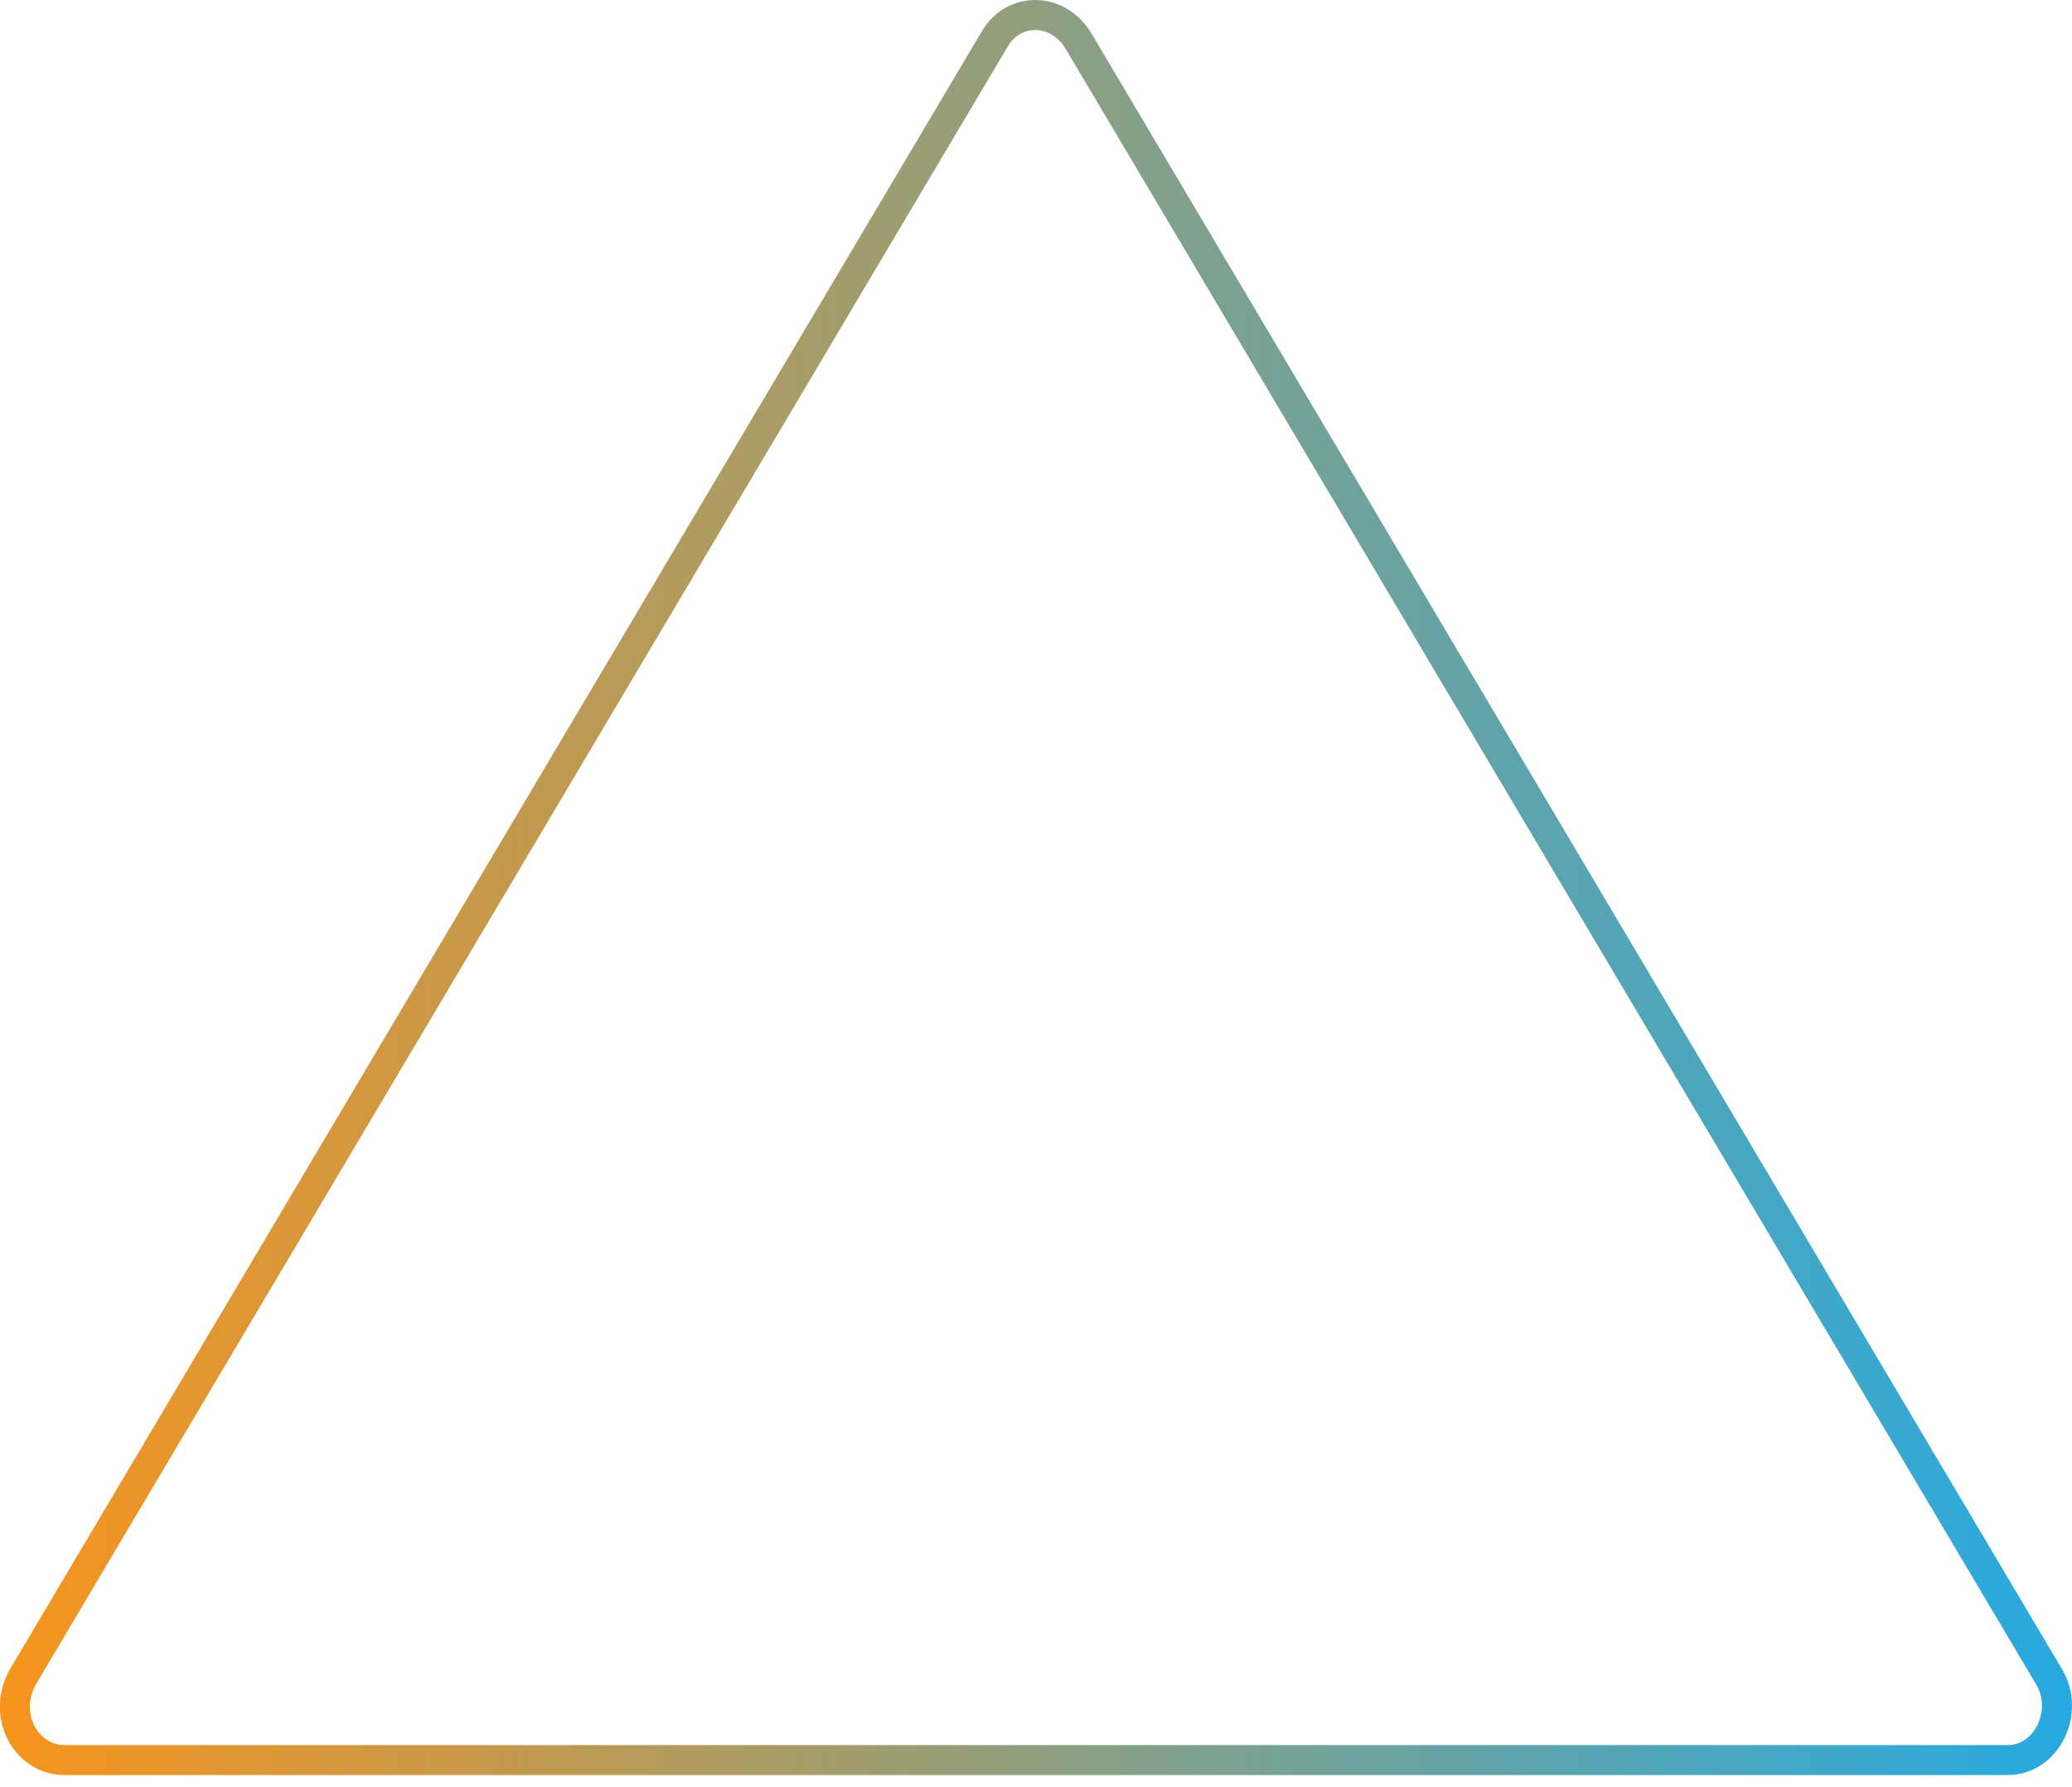 <svg width="138" height="119" viewBox="0 0 138 119" fill="none" xmlns="http://www.w3.org/2000/svg">
<path d="M66.245 2.607L66.25 2.6C67.468 0.505 70.327 0.42 71.765 2.625L136.459 111.646L136.463 111.654C137.171 112.822 137.145 114.225 136.583 115.347C136.024 116.463 134.984 117.218 133.704 117.218H69H4.296C1.775 117.218 0.053 114.267 1.546 111.638L66.245 2.607Z" stroke="url(#paint0_linear_163_6907)" stroke-width="2"/>
<defs>
<linearGradient id="paint0_linear_163_6907" x1="0" y1="59.109" x2="138" y2="59.109" gradientUnits="userSpaceOnUse">
<stop stop-color="#F7941D"/>
<stop offset="1" stop-color="#27AAE1"/>
</linearGradient>
</defs>
</svg>
